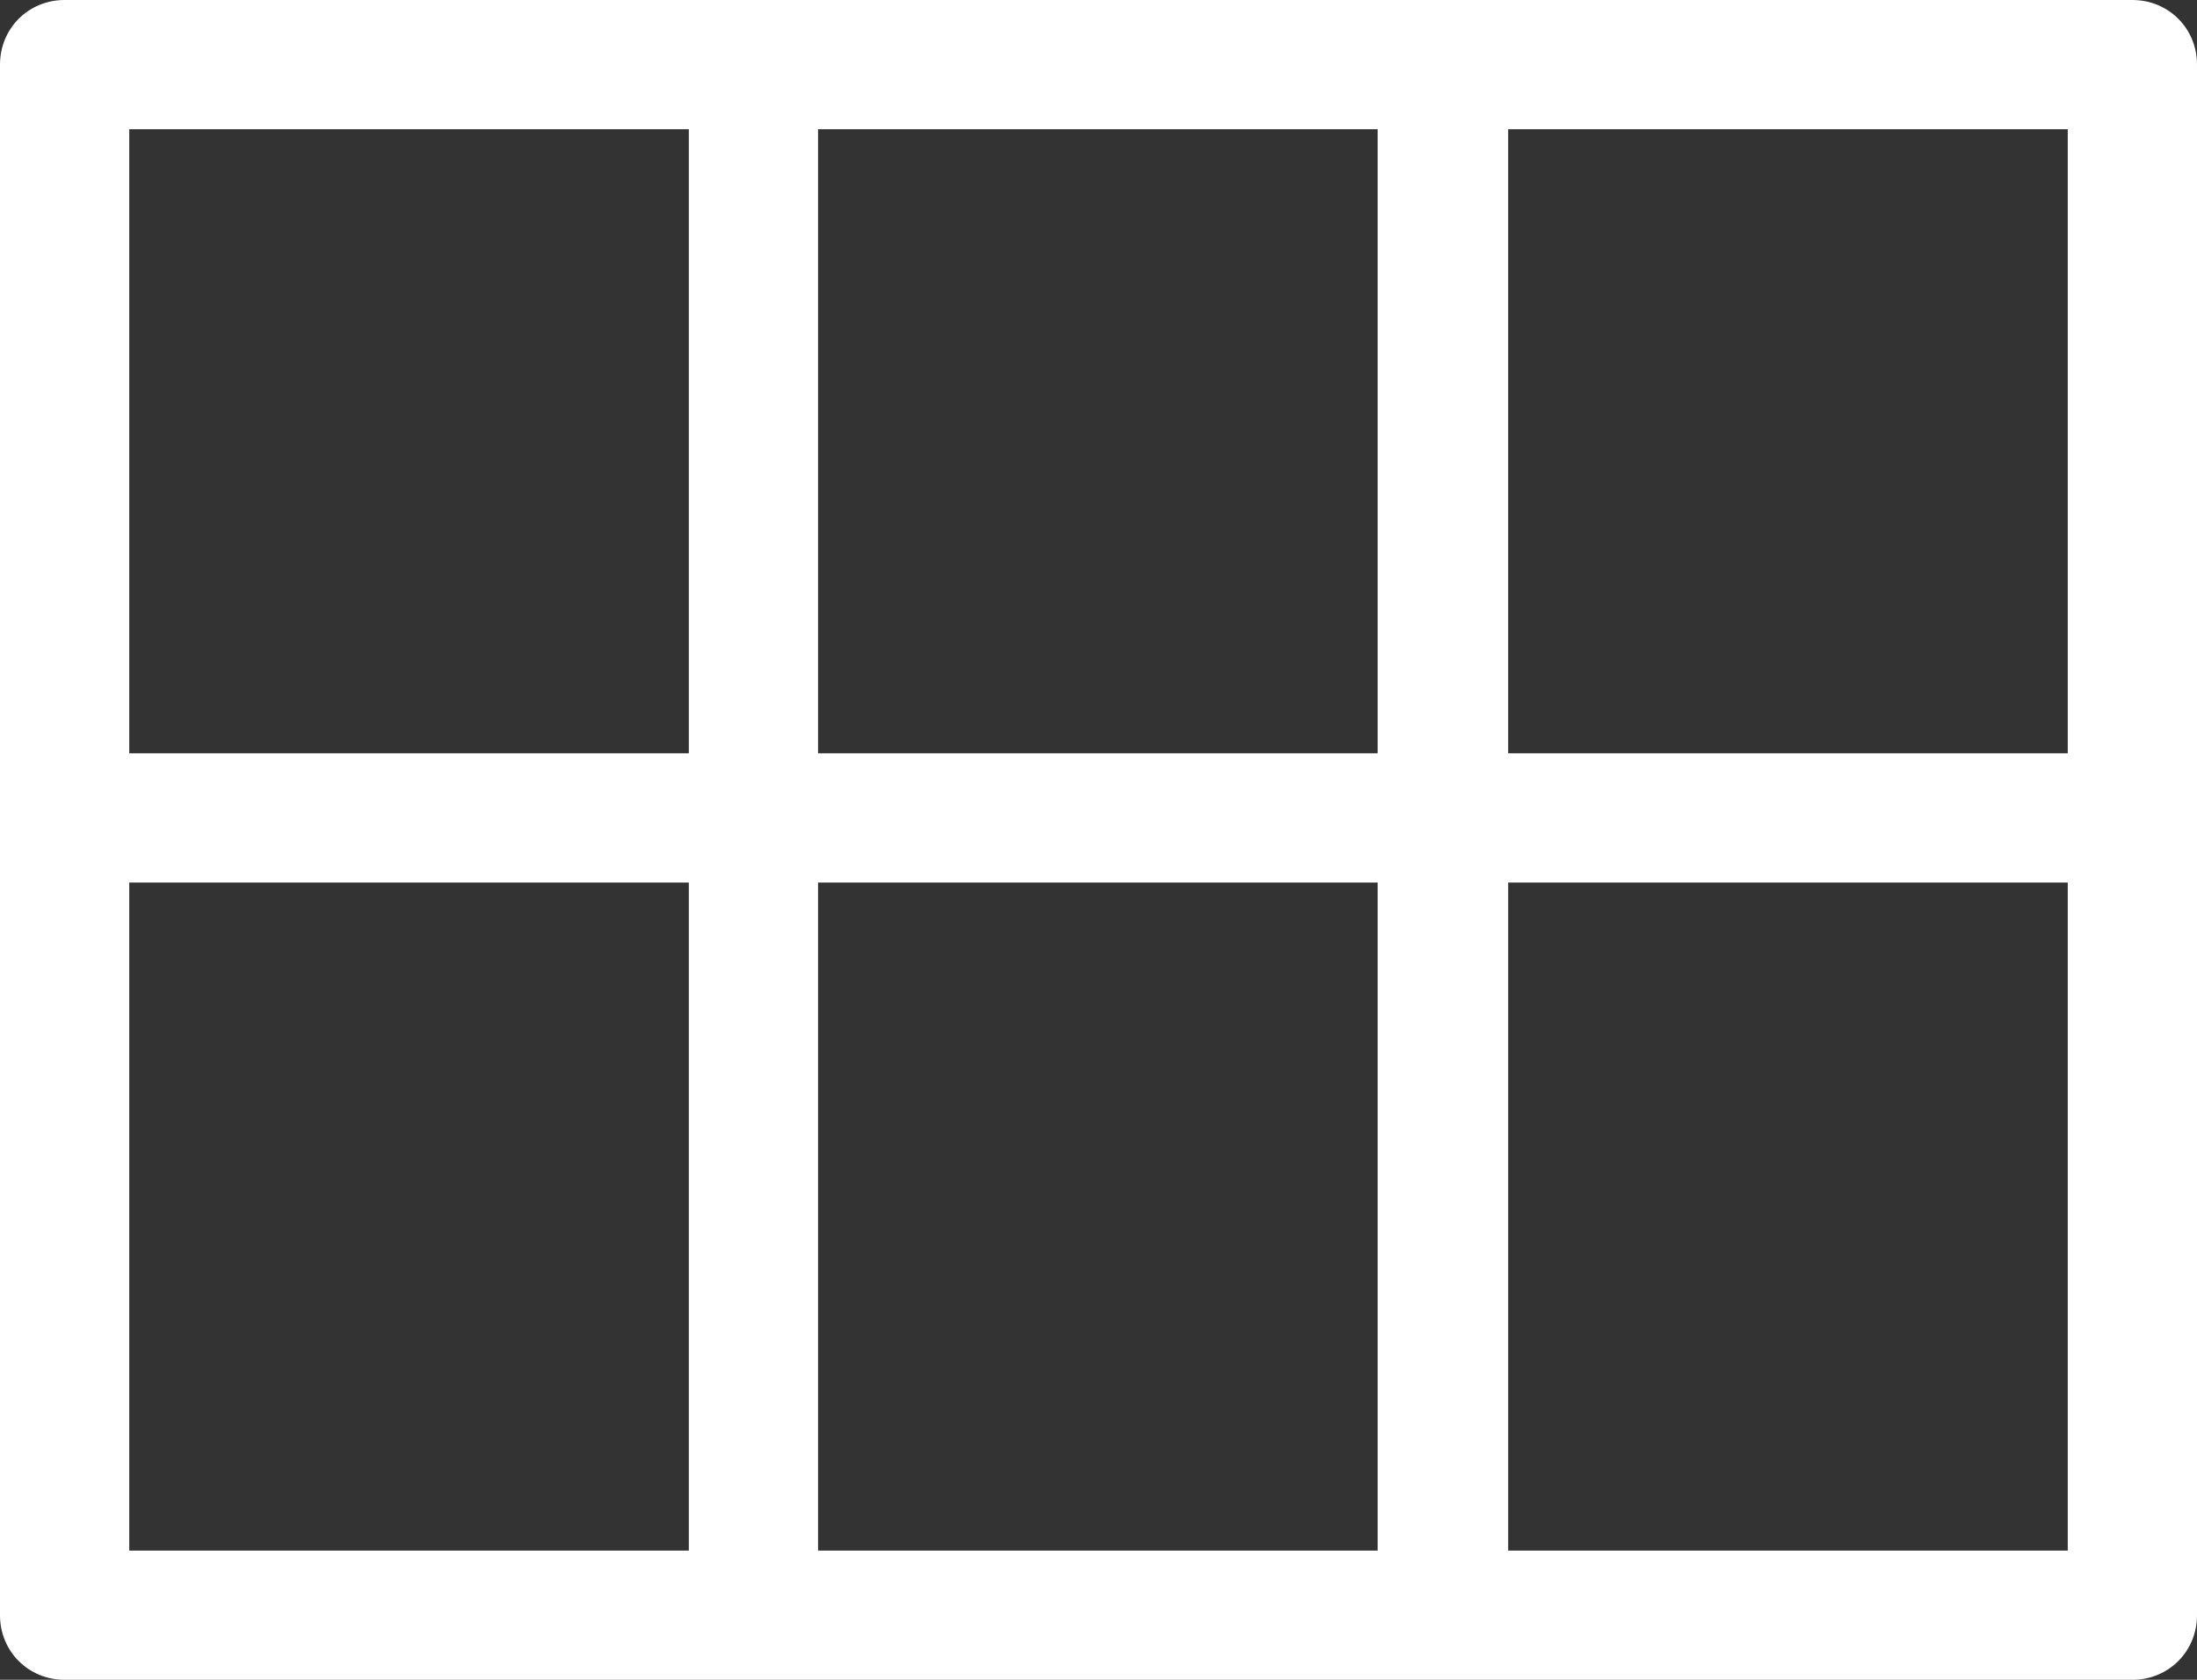 <?xml version="1.0" encoding="UTF-8"?>
<svg id="_图层_2" data-name="图层 2" xmlns="http://www.w3.org/2000/svg" viewBox="0 0 17 13">
<rect x="0" y="0" width="17" height="13" fill="#333333" stroke="none"/>
<defs>
    <style>
      .cls-1 {
        fill: #fff;
      }
    </style>
  </defs>
  <g id="design">
    <path class="cls-1" d="m16.5,0H.5C.22,0,0,.22,0,.5v12c0,.28.22.5.5.5h16c.28,0,.5-.22.5-.5V.5c0-.28-.22-.5-.5-.5Zm-.5,5.83h-4.33V1h4.33v4.83Zm-9.67,0V1h4.33v4.83h-4.33Zm4.33,1v5.17h-4.33v-5.17h4.33ZM5.33,1v4.83H1V1h4.33ZM1,6.83h4.33v5.17H1v-5.17Zm10.67,5.17v-5.17h4.33v5.17h-4.33Z"/>
  </g>
</svg>